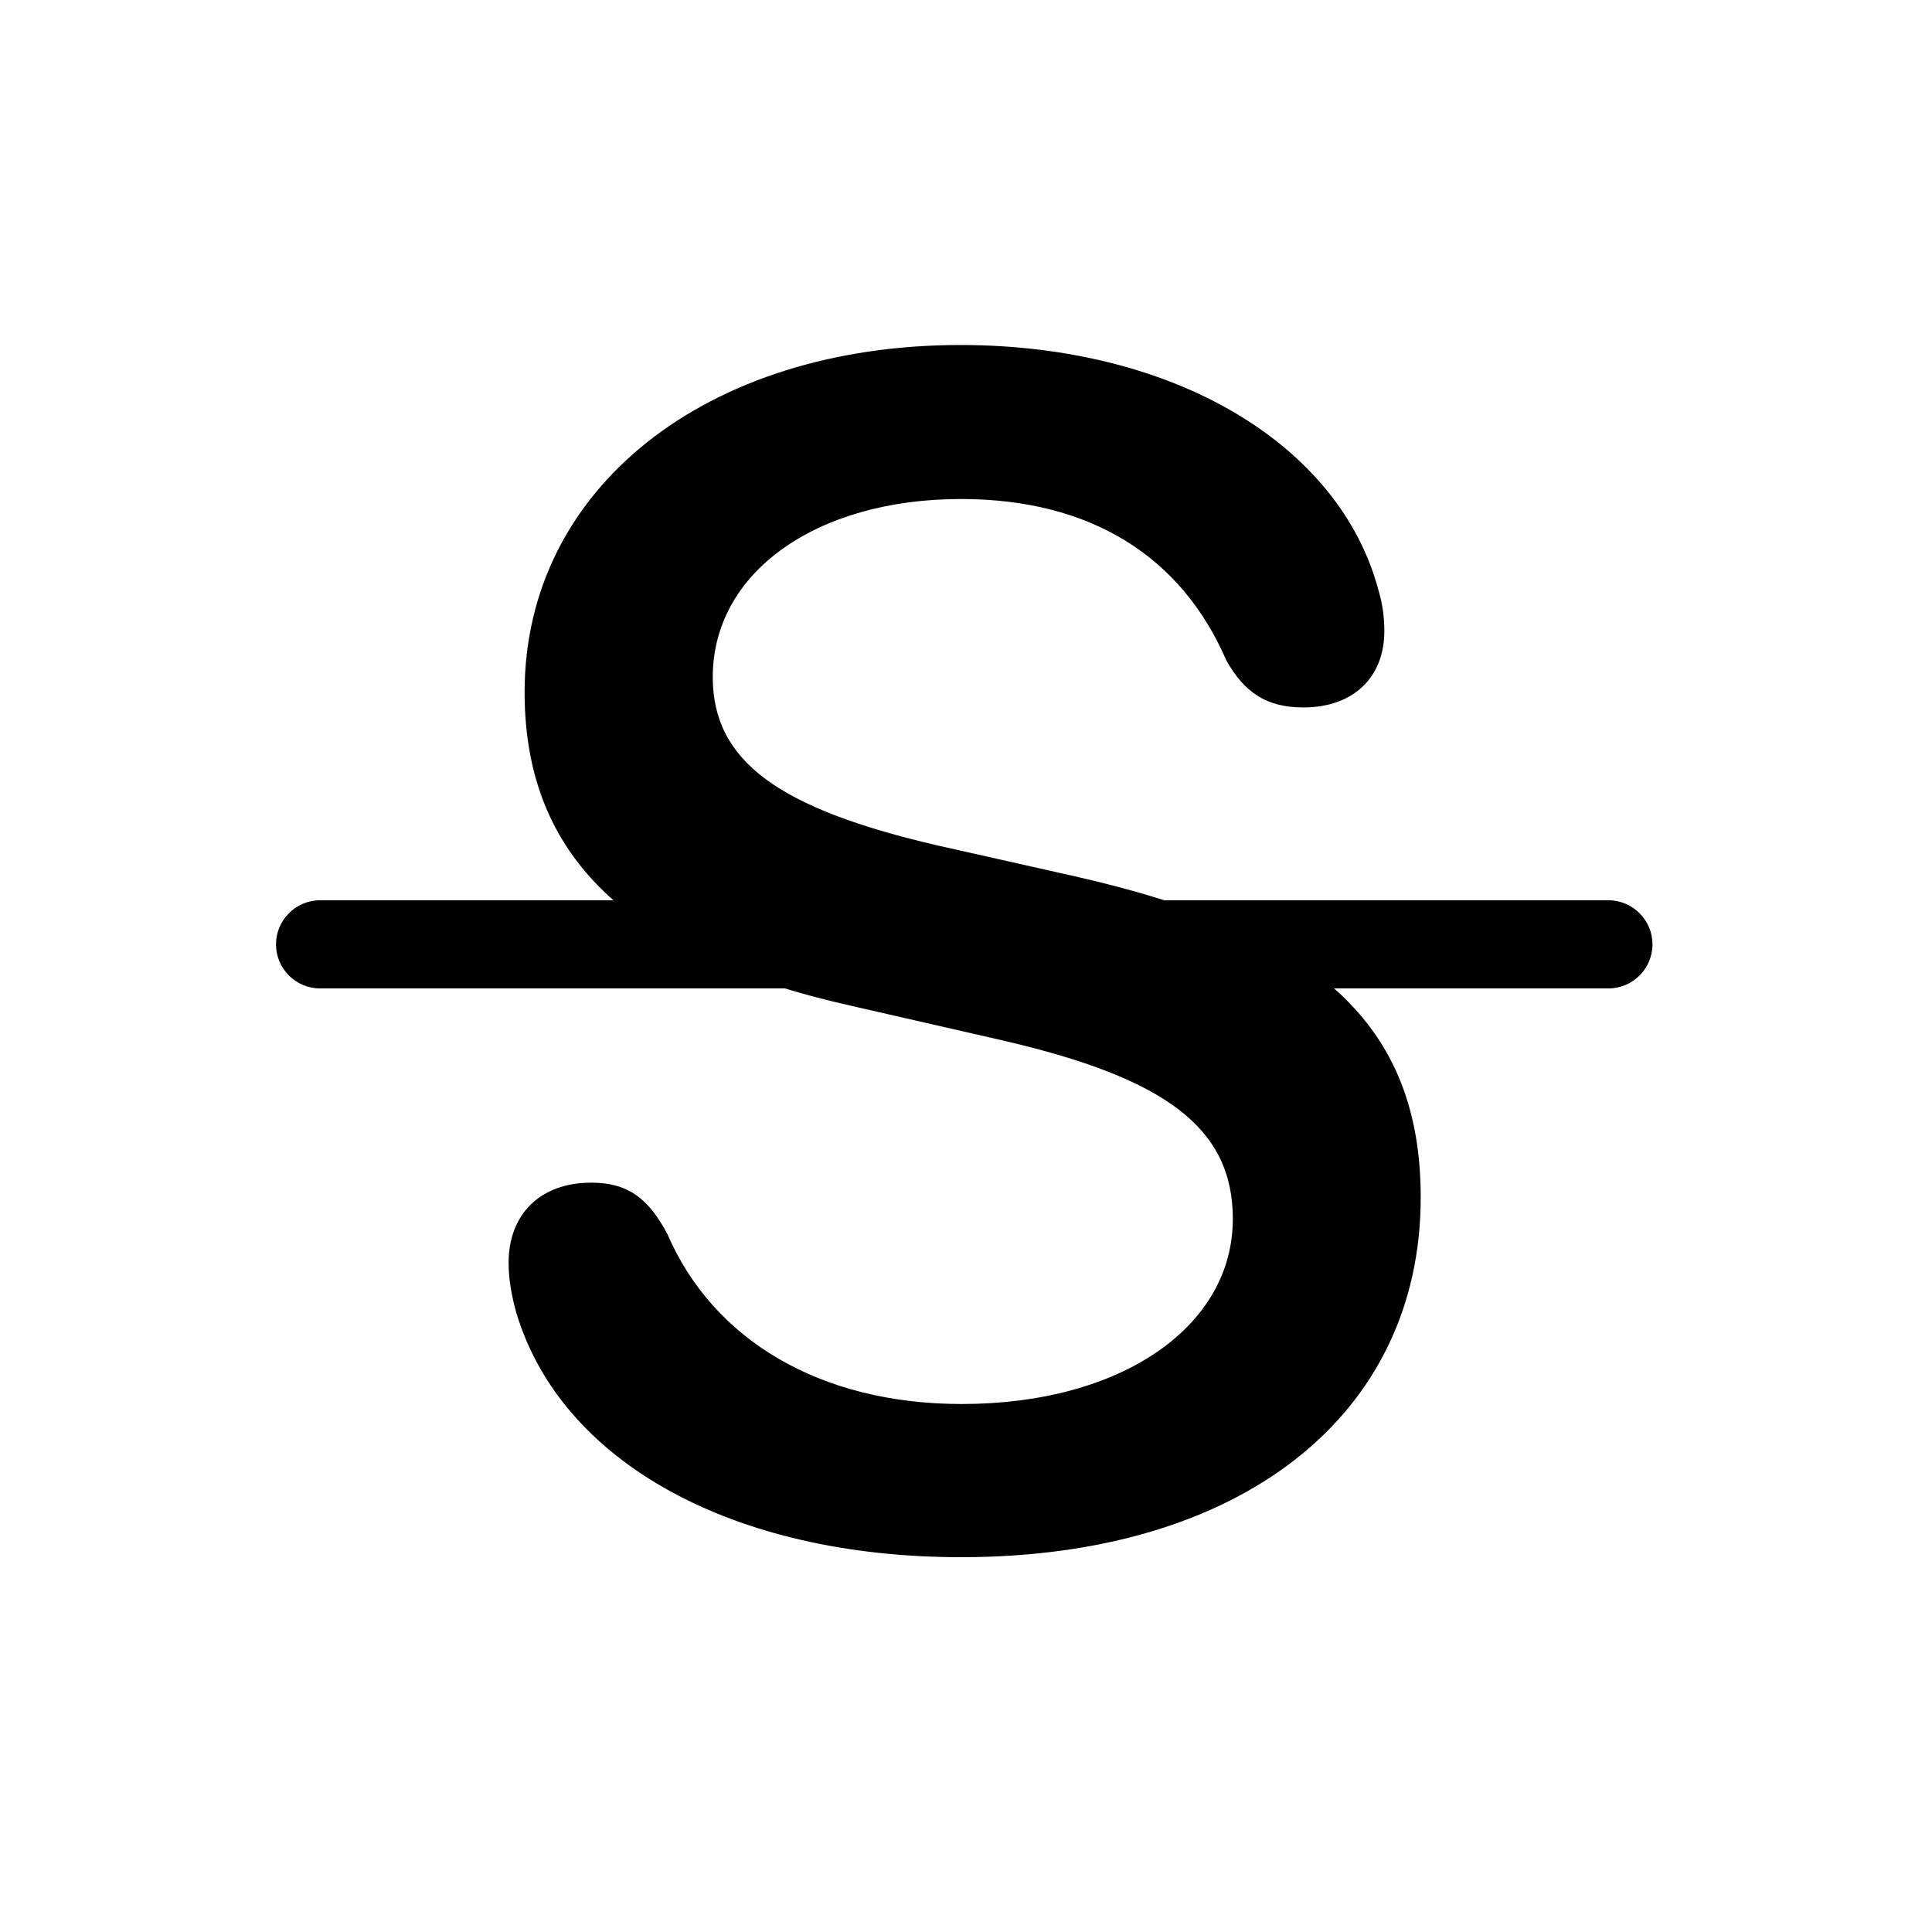 <svg width="28" height="28" viewBox="0 0 28 28" fill="none" xmlns="http://www.w3.org/2000/svg">
<path d="M13.928 22.568C17.989 22.568 20.59 20.509 20.59 17.353C20.59 14.836 19.071 13.489 15.581 12.701L13.574 12.25C11.298 11.72 10.33 11.04 10.33 9.813C10.33 8.295 11.832 7.232 13.926 7.232C15.803 7.232 17.12 8.061 17.772 9.569C18.035 10.04 18.361 10.253 18.889 10.253C19.606 10.253 20.063 9.825 20.063 9.144C20.063 8.943 20.035 8.743 19.978 8.555C19.417 6.443 17.022 5 13.918 5C10.249 5 7.603 7.068 7.603 10.031C7.603 12.422 9.117 13.856 12.341 14.578L14.541 15.081C16.905 15.629 17.867 16.352 17.867 17.666C17.867 19.221 16.261 20.348 13.938 20.348C11.886 20.348 10.333 19.419 9.672 17.884C9.398 17.369 9.1 17.14 8.57 17.14C7.832 17.14 7.371 17.594 7.371 18.303C7.371 18.533 7.413 18.777 7.482 19.022C8.13 21.195 10.625 22.568 13.928 22.568Z" fill="black"/>
<path d="M4.641 14.325H23.308C23.666 14.325 23.949 14.036 23.949 13.686C23.949 13.339 23.666 13.047 23.308 13.047H4.641C4.283 13.047 4 13.339 4 13.686C4 14.036 4.283 14.325 4.641 14.325Z" fill="black"/>
</svg>
